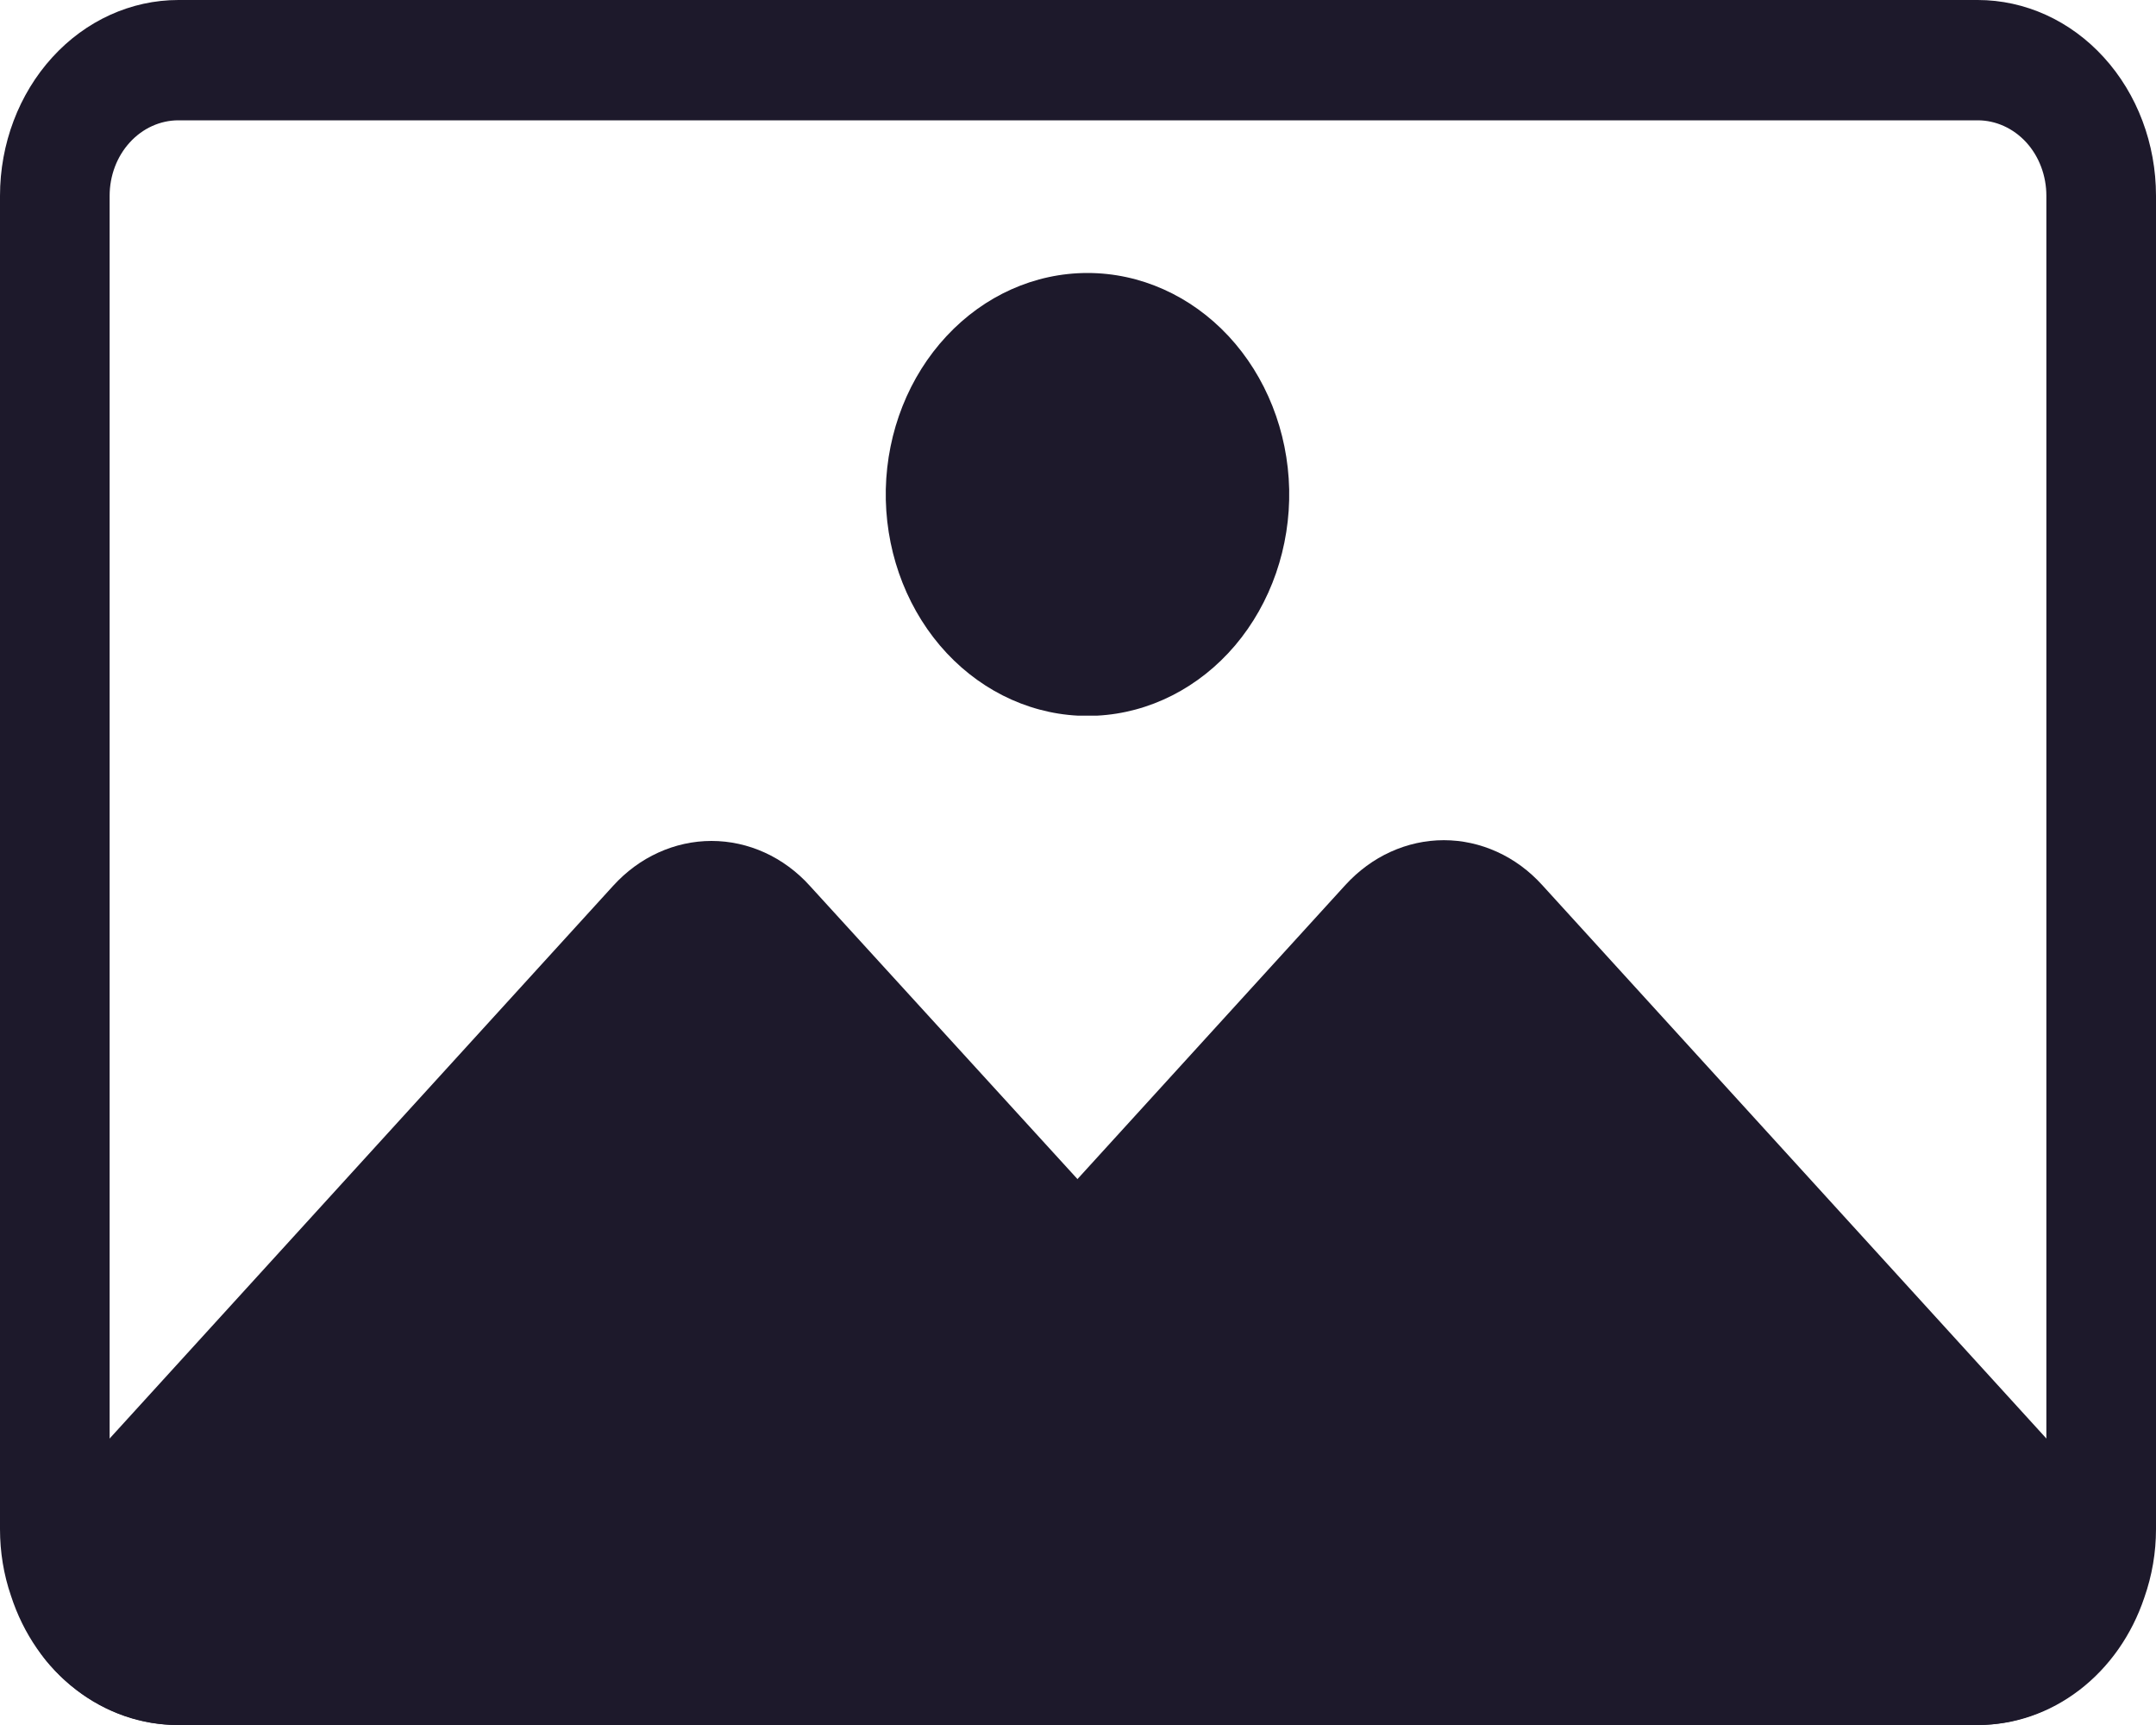 <svg width="20" height="16" viewBox="0 0 20 16" fill="none" xmlns="http://www.w3.org/2000/svg">
<g clip-path="url(#clip0_762_3774)">
<path d="M18.346 16H1.655C1.315 16.002 0.983 15.887 0.704 15.672C0.426 15.458 0.216 15.154 0.102 14.802C0.034 14.605 -0 14.395 0 14.184V1.816C0 1.334 0.175 0.872 0.485 0.532C0.795 0.191 1.216 0 1.655 0H18.346C18.785 0 19.206 0.191 19.516 0.532C19.826 0.872 20 1.334 20 1.816V14.184C20 14.4 19.963 14.615 19.892 14.817C19.776 15.164 19.566 15.464 19.289 15.676C19.012 15.888 18.683 16.001 18.346 16ZM1.655 1.116C1.486 1.116 1.323 1.19 1.204 1.321C1.084 1.452 1.017 1.63 1.017 1.816V14.184C1.018 14.263 1.032 14.341 1.058 14.415C1.1 14.552 1.181 14.67 1.288 14.754C1.395 14.838 1.523 14.884 1.655 14.884H18.346C18.475 14.884 18.601 14.841 18.707 14.76C18.812 14.678 18.892 14.563 18.936 14.43C18.966 14.352 18.982 14.268 18.983 14.184V1.816C18.983 1.63 18.916 1.452 18.797 1.321C18.677 1.19 18.515 1.116 18.346 1.116H1.655Z" fill="#1D192B"/>
<path d="M14.617 16H1.654C1.431 16 1.211 15.95 1.005 15.854C0.8 15.758 0.615 15.617 0.461 15.441C0.284 15.242 0.184 14.975 0.184 14.697C0.184 14.419 0.284 14.151 0.461 13.953L5.688 8.216C5.808 8.084 5.95 7.979 6.107 7.908C6.263 7.837 6.431 7.8 6.6 7.8C6.77 7.8 6.938 7.837 7.094 7.908C7.25 7.979 7.393 8.084 7.512 8.216L14.617 16ZM6.61 8.915C6.539 8.916 6.47 8.948 6.42 9.004L1.186 14.735C1.327 14.825 1.485 14.876 1.647 14.884H12.155L6.793 8.997C6.744 8.946 6.678 8.916 6.61 8.915Z" fill="#1D192B"/>
<path d="M18.346 16H13.18L9.281 11.72L12.481 8.208C12.601 8.077 12.743 7.972 12.9 7.901C13.056 7.83 13.224 7.793 13.393 7.793C13.563 7.793 13.731 7.83 13.887 7.901C14.044 7.972 14.186 8.077 14.305 8.208L19.458 13.864C19.562 13.979 19.645 14.116 19.699 14.267C19.754 14.418 19.78 14.58 19.776 14.742C19.773 14.893 19.741 15.042 19.683 15.179C19.624 15.316 19.541 15.438 19.438 15.539C19.137 15.834 18.749 15.998 18.346 16ZM13.6 14.884H18.345C18.5 14.885 18.65 14.824 18.766 14.713L19.098 14.266L18.739 14.661L13.586 9.005C13.536 8.95 13.468 8.919 13.397 8.919C13.326 8.919 13.257 8.95 13.207 9.005L10.719 11.721L13.6 14.884ZM10 6.638C9.512 6.613 9.052 6.379 8.719 5.987C8.386 5.594 8.206 5.074 8.217 4.538C8.229 4.002 8.431 3.492 8.781 3.117C9.13 2.742 9.599 2.532 10.088 2.532C10.577 2.532 11.046 2.742 11.396 3.117C11.745 3.492 11.947 4.002 11.959 4.538C11.97 5.074 11.79 5.594 11.457 5.987C11.124 6.379 10.664 6.613 10.176 6.638H10ZM10 3.661C9.855 3.661 9.713 3.702 9.587 3.779C9.461 3.856 9.355 3.968 9.279 4.102C9.203 4.237 9.16 4.391 9.153 4.55C9.147 4.708 9.177 4.866 9.242 5.008C9.306 5.149 9.403 5.271 9.522 5.36C9.642 5.45 9.78 5.504 9.924 5.518C10.068 5.532 10.212 5.506 10.344 5.442C10.476 5.377 10.591 5.277 10.678 5.15C10.772 5.012 10.83 4.847 10.844 4.675C10.858 4.503 10.828 4.33 10.758 4.176C10.688 4.021 10.579 3.891 10.445 3.8C10.312 3.71 10.157 3.661 10 3.661Z" fill="#1D192B"/>
<path d="M13.39 15.442H1.654C1.5 15.443 1.346 15.409 1.204 15.342C1.062 15.276 0.934 15.178 0.827 15.055C0.781 15.007 0.745 14.949 0.72 14.885C0.695 14.821 0.682 14.752 0.682 14.683C0.682 14.613 0.695 14.544 0.72 14.48C0.745 14.416 0.781 14.359 0.827 14.311L6.055 8.573C6.201 8.414 6.398 8.325 6.604 8.325C6.809 8.325 7.007 8.414 7.153 8.573L13.39 15.442Z" fill="#1D192B"/>
<path d="M19.098 14.266C19.151 14.322 19.192 14.389 19.221 14.463C19.25 14.538 19.264 14.617 19.264 14.698C19.264 14.778 19.25 14.858 19.221 14.932C19.192 15.006 19.151 15.073 19.098 15.13C18.891 15.331 18.623 15.443 18.346 15.442H13.39L10 11.721L12.841 8.603C12.987 8.444 13.184 8.354 13.39 8.354C13.595 8.354 13.793 8.444 13.939 8.603L19.098 14.266Z" fill="#1D192B"/>
<path d="M11.048 5.538C11.525 4.905 11.445 3.967 10.869 3.442C10.292 2.918 9.437 3.006 8.959 3.639C8.482 4.272 8.562 5.21 9.138 5.734C9.715 6.259 10.57 6.171 11.048 5.538Z" fill="#1D192B"/>
</g>
<defs>
<clipPath id="clip0_762_3774">
<rect width="20" height="16" fill="white"/>
</clipPath>
</defs>
</svg>
